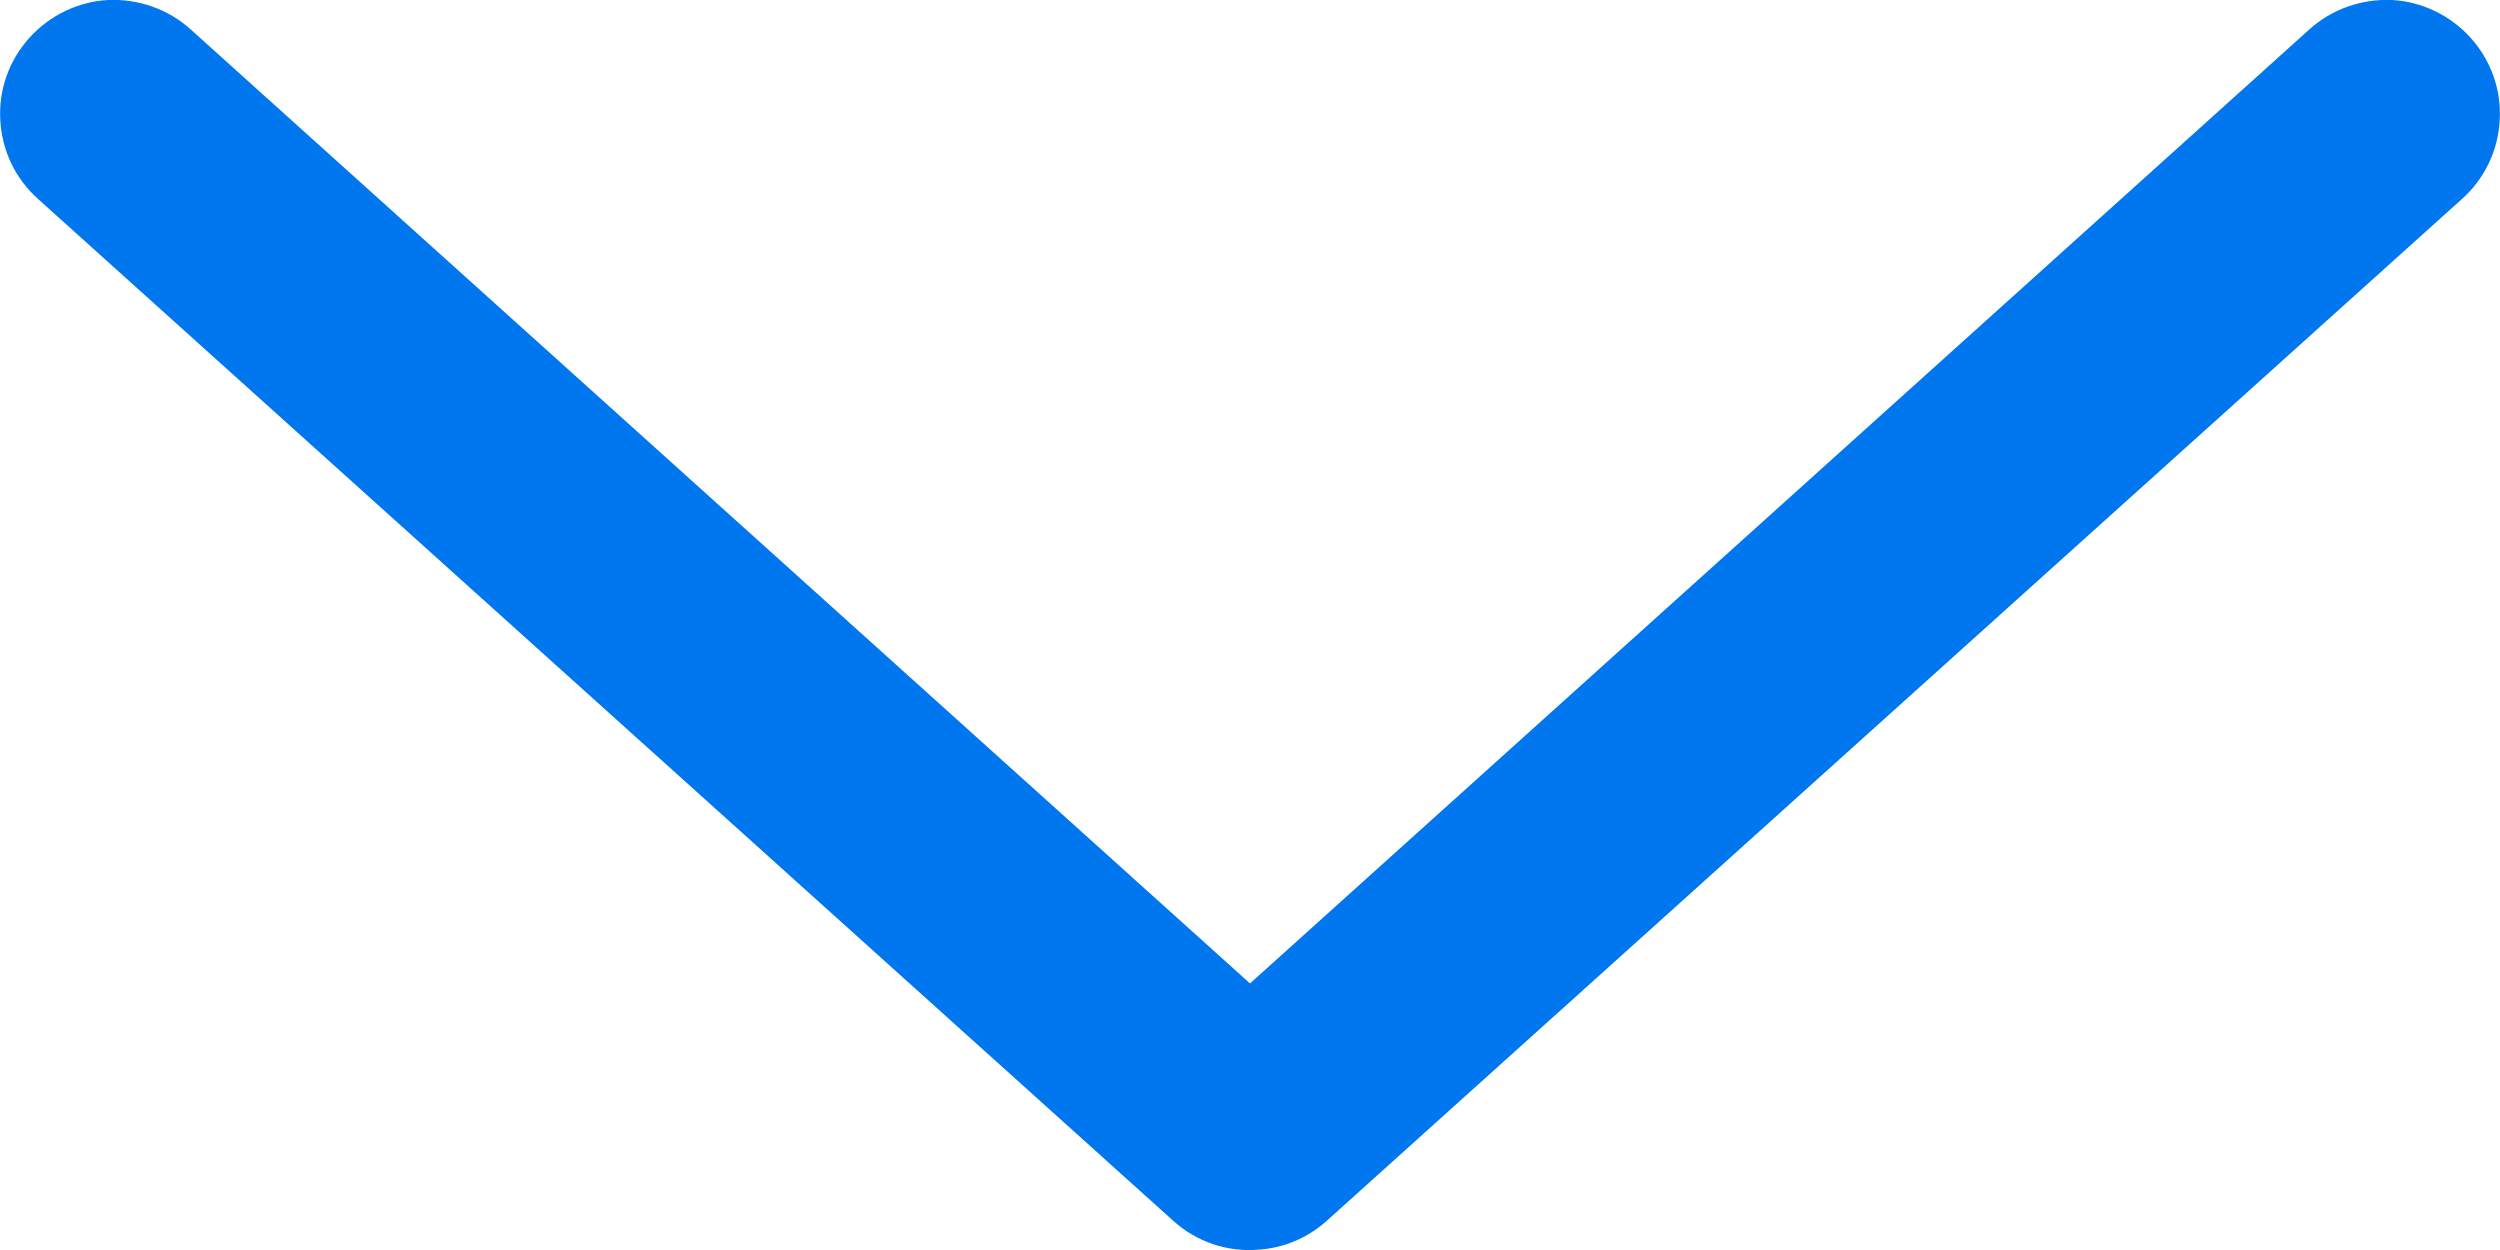 <svg width="8" height="4" viewBox="0 0 8 4" fill="none" xmlns="http://www.w3.org/2000/svg">
<path d="M4.026 3.999C4.107 3.994 4.183 3.962 4.244 3.908L7.878 0.637C7.951 0.572 7.994 0.481 7.999 0.385C8.005 0.288 7.971 0.193 7.906 0.121C7.841 0.049 7.75 0.005 7.654 0C7.557 -0.004 7.462 0.029 7.39 0.094L4 3.147L0.61 0.094C0.538 0.029 0.443 -0.004 0.346 0C0.25 0.005 0.159 0.049 0.094 0.121C0.029 0.193 -0.005 0.288 0.001 0.385C0.006 0.481 0.049 0.572 0.122 0.637L3.756 3.908C3.83 3.974 3.927 4.007 4.026 3.999H4.026Z" fill="#0077EE"/>
</svg>

